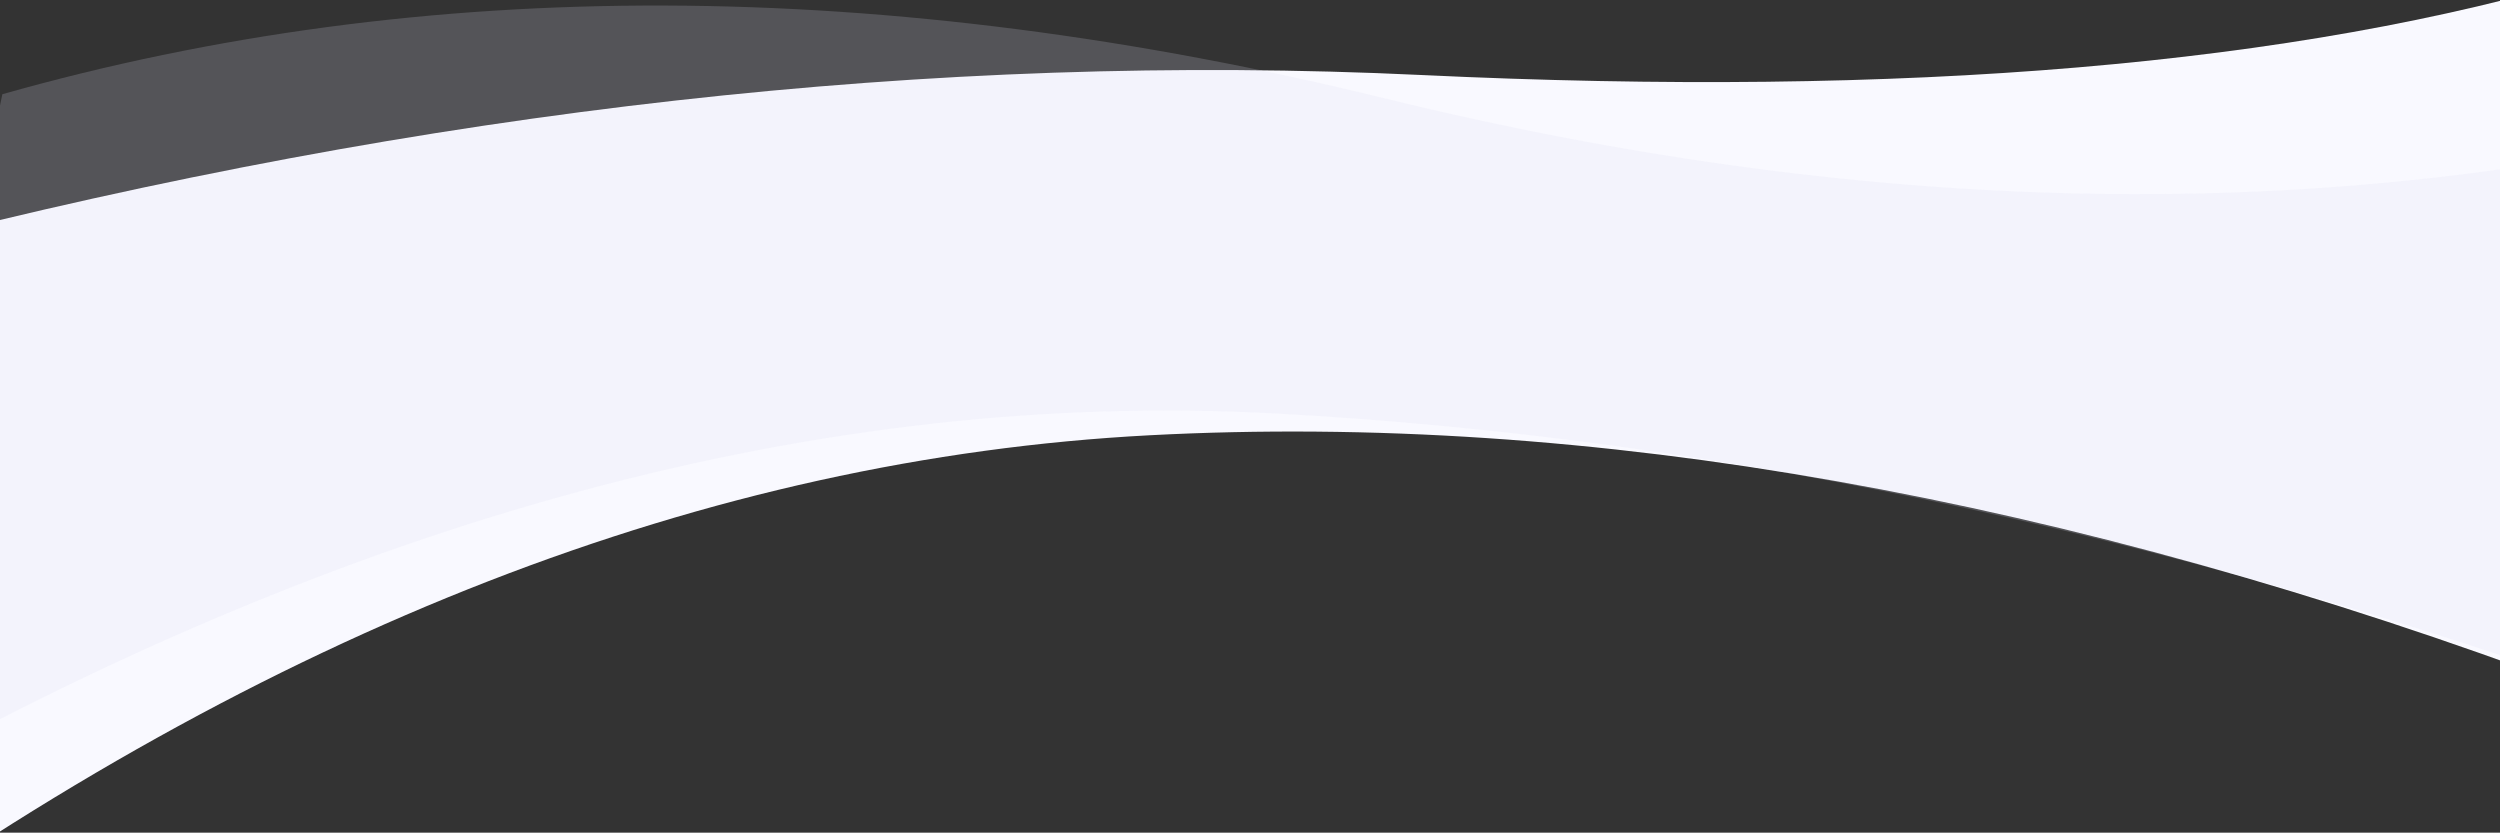 <svg xmlns="http://www.w3.org/2000/svg" width="1300" height="433" viewBox="0 0 1300 433">
    <rect x="0" y="0" width="1300" height="433" fill="#333333" stroke="none"/>
    <g fill="none" fill-rule="evenodd">
        <path fill="#F9F9FF" d="M-55.052 128.045C222.316 56.682 487 27 739 39s455.08-5.235 609.237-51.705L1340 358c-265.924-99.806-513.358-143.692-742.302-131.658-228.944 12.035-458.255 101.156-687.935 267.363l35.185-365.66z"/>
        <path fill="#D9D9F0" d="M1.22 48.996c219.594-62.22 459.327-61.48 719.2 2.222 259.872 63.702 502.096 66.204 726.67 7.504l-50.028 315.87C1142.429 280.785 897.742 227.588 663 215c-234.742-12.588-480.106 53.505-736.09 198.278L1.22 48.996z" opacity=".199"/>
    </g>
</svg>
